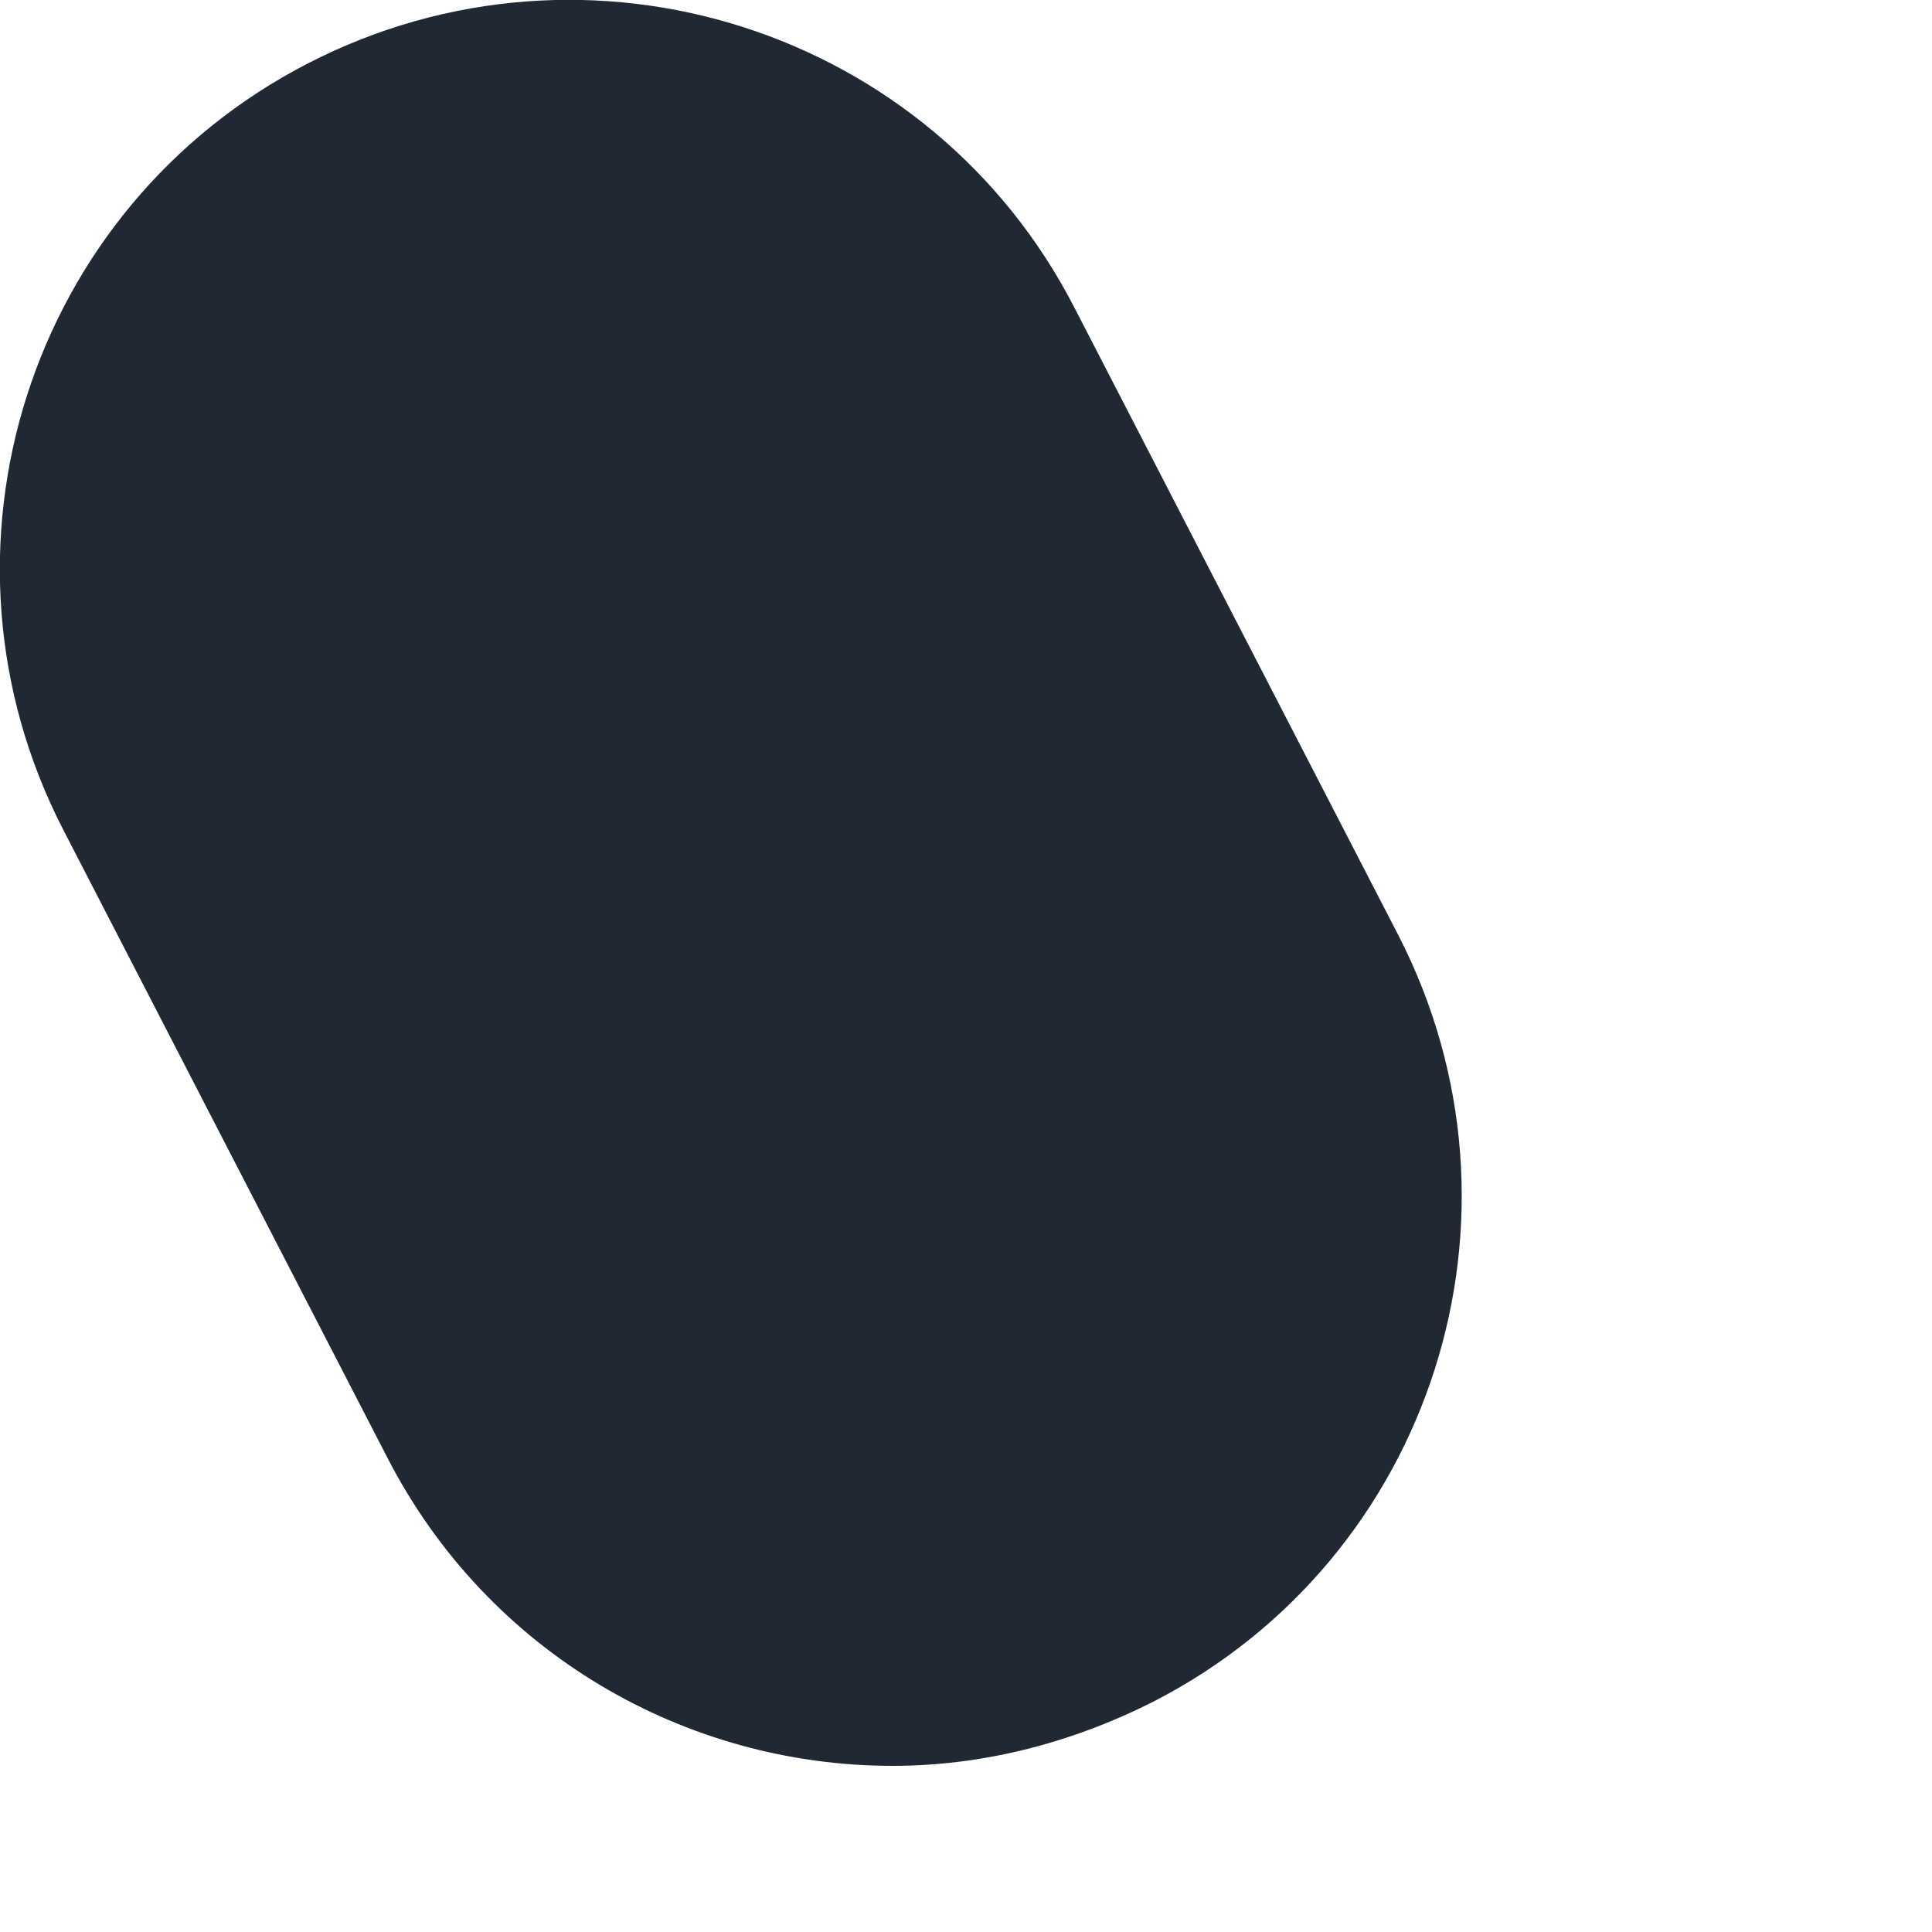 <svg preserveAspectRatio="none" width="100%" height="100%" overflow="visible" style="display: block;" viewBox="0 0 4 4" fill="none" xmlns="http://www.w3.org/2000/svg">
<path id="Vector" d="M1.848 3.656C1.421 3.656 1.01 3.424 0.801 3.016L0.131 1.718C-0.167 1.14 0.059 0.429 0.638 0.131C1.217 -0.167 1.928 0.059 2.225 0.638L2.895 1.936C3.193 2.515 2.967 3.226 2.388 3.523C2.214 3.611 2.03 3.656 1.848 3.656Z" fill="#202933"/>
</svg>
